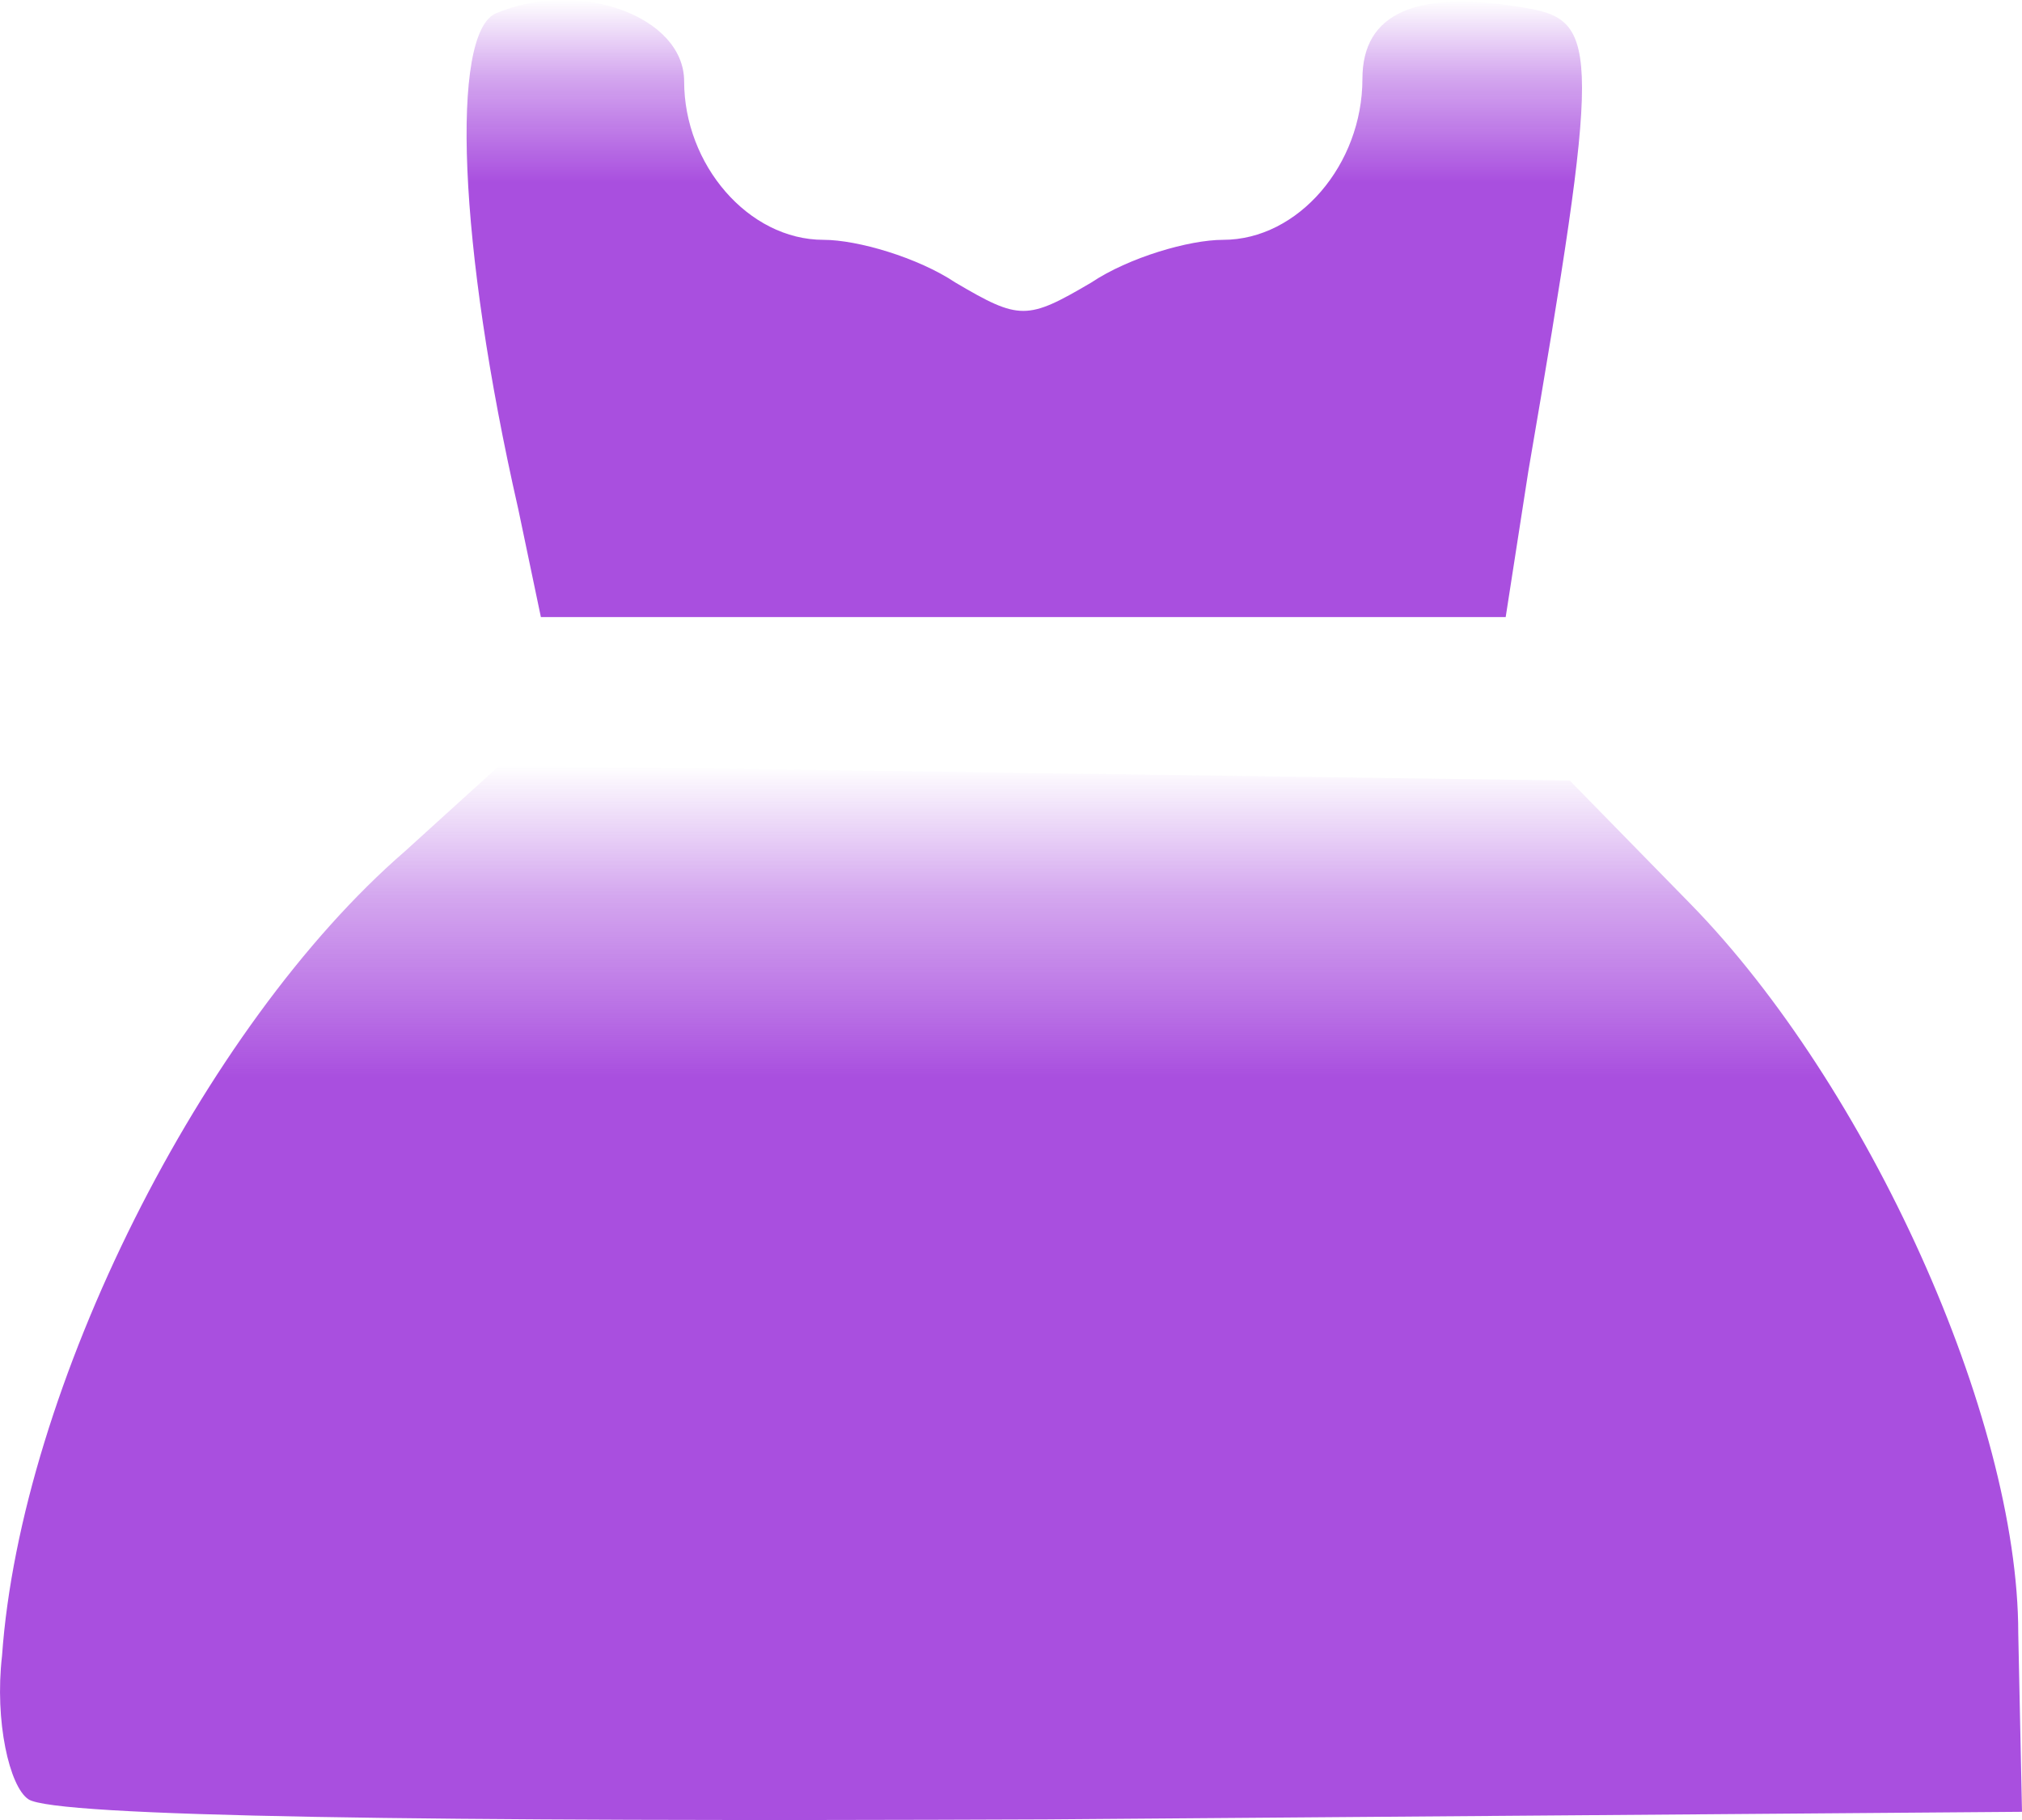 <svg width="20" height="18" viewBox="0 0 20 18" fill="none" xmlns="http://www.w3.org/2000/svg">
<path d="M4.903 0.133C4.455 0.332 4.53 2.422 5.126 5.034L5.35 6.103H10.122H14.893L15.117 4.661C15.825 0.531 15.825 0.208 15.117 0.083C13.998 -0.116 13.476 0.133 13.476 0.78C13.476 1.626 12.843 2.372 12.097 2.372C11.762 2.372 11.165 2.546 10.793 2.795C10.159 3.168 10.084 3.168 9.451 2.795C9.078 2.546 8.481 2.372 8.146 2.372C7.4 2.372 6.767 1.626 6.767 0.805C6.767 0.158 5.723 -0.215 4.903 0.133Z" fill="url(#paint0_linear_411_54)"/>
<path d="M4.008 8.417C1.995 10.158 0.206 13.74 0.02 16.377C-0.055 17.024 0.094 17.671 0.281 17.795C0.541 17.969 4.232 18.019 10.345 17.994L20 17.919L19.963 16.153C19.963 14.014 18.472 10.73 16.72 8.939L15.527 7.72L10.233 7.646L4.94 7.571L4.008 8.417Z" fill="url(#paint1_linear_411_54)"/>
<defs>
<linearGradient id="paint0_linear_411_54" x1="10.132" y1="6.103" x2="10.132" y2="-6.67572e-06" gradientUnits="userSpaceOnUse">
<stop offset="0.704" stop-color="#A94FDF"/>
<stop offset="0.876" stop-color="#A94FDF" stop-opacity="0.498"/>
<stop offset="1" stop-color="#A94FDF" stop-opacity="0"/>
</linearGradient>
<linearGradient id="paint1_linear_411_54" x1="10" y1="18" x2="10" y2="7.571" gradientUnits="userSpaceOnUse">
<stop offset="0.704" stop-color="#A94FDF"/>
<stop offset="0.876" stop-color="#A94FDF" stop-opacity="0.498"/>
<stop offset="1" stop-color="#A94FDF" stop-opacity="0"/>
</linearGradient>
</defs>
</svg>

